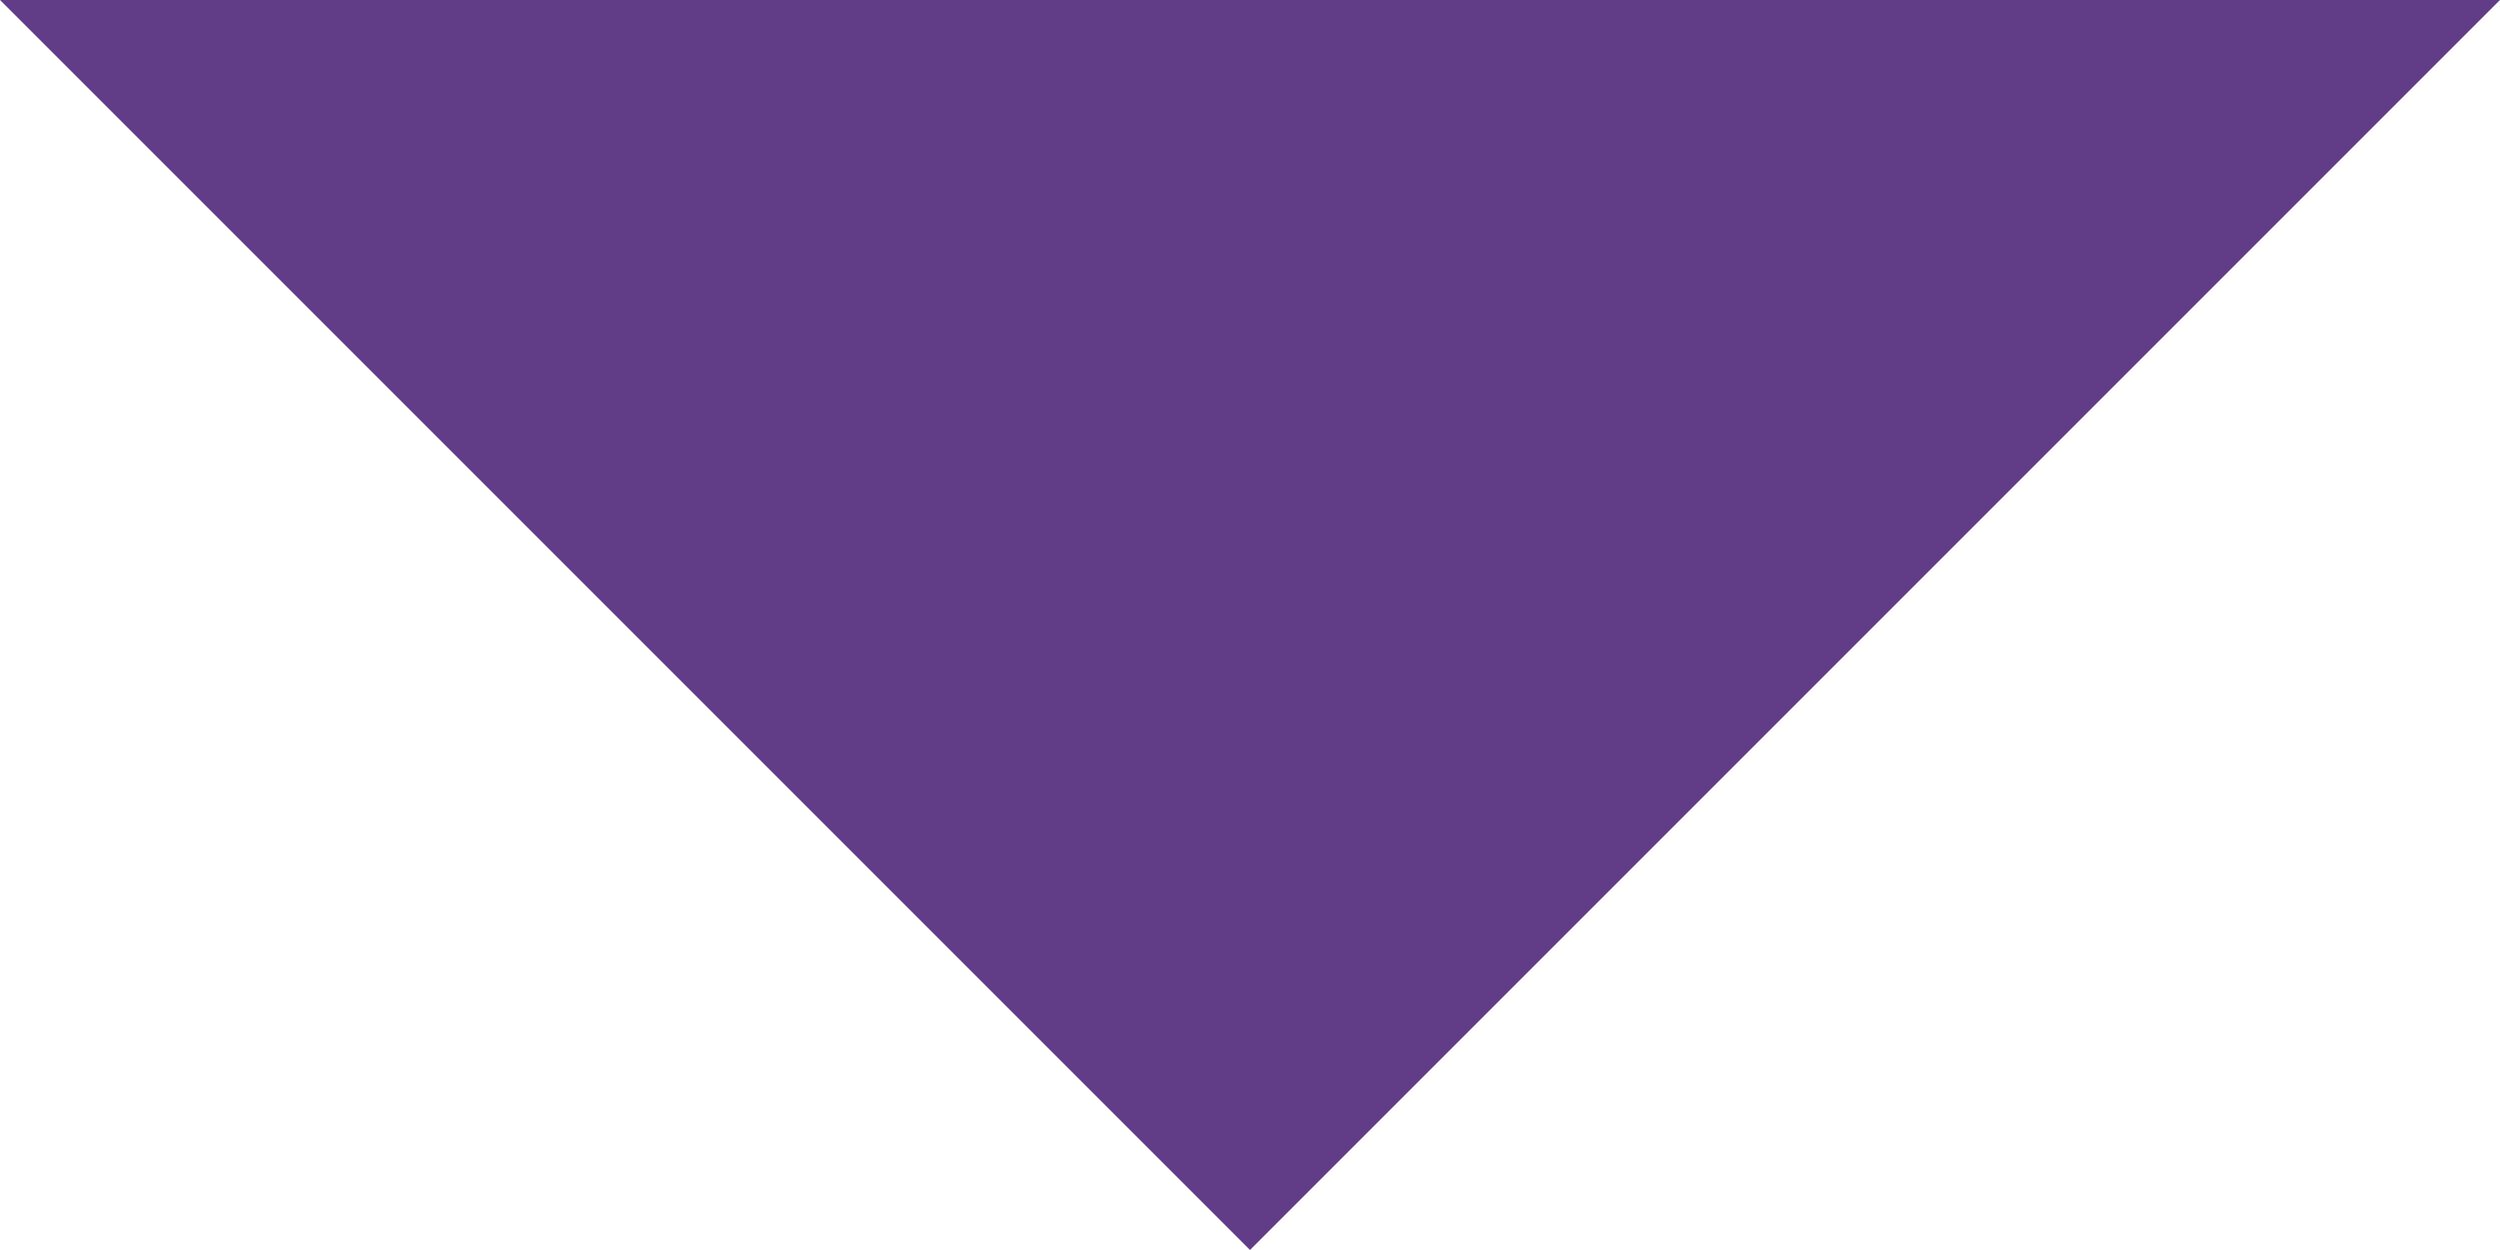 <?xml version="1.0" encoding="UTF-8"?>
<svg width="20px" height="10px" viewBox="0 0 20 10" version="1.1" xmlns="http://www.w3.org/2000/svg" xmlns:xlink="http://www.w3.org/1999/xlink">
    <!-- Generator: Sketch 47.1 (45422) - http://www.bohemiancoding.com/sketch -->
    <title>Triangle</title>
    <desc>Created with Sketch.</desc>
    <defs></defs>
    <g id="Mobile-2.0" stroke="none" stroke-width="1" fill="none" fill-rule="evenodd">
        <g id="landing-de-suscripción-(m-l'bel)" transform="translate(-150, -1005)" fill="#613C87">
            <g id="funcionamiento" transform="translate(0, 995)">
                <g id="indicador">
                    <polygon id="Triangle" transform="translate(160, 15) rotate(180) translate(-160, -15) " points="160 10 170 20 150 20"></polygon>
                </g>
            </g>
        </g>
    </g>
</svg>